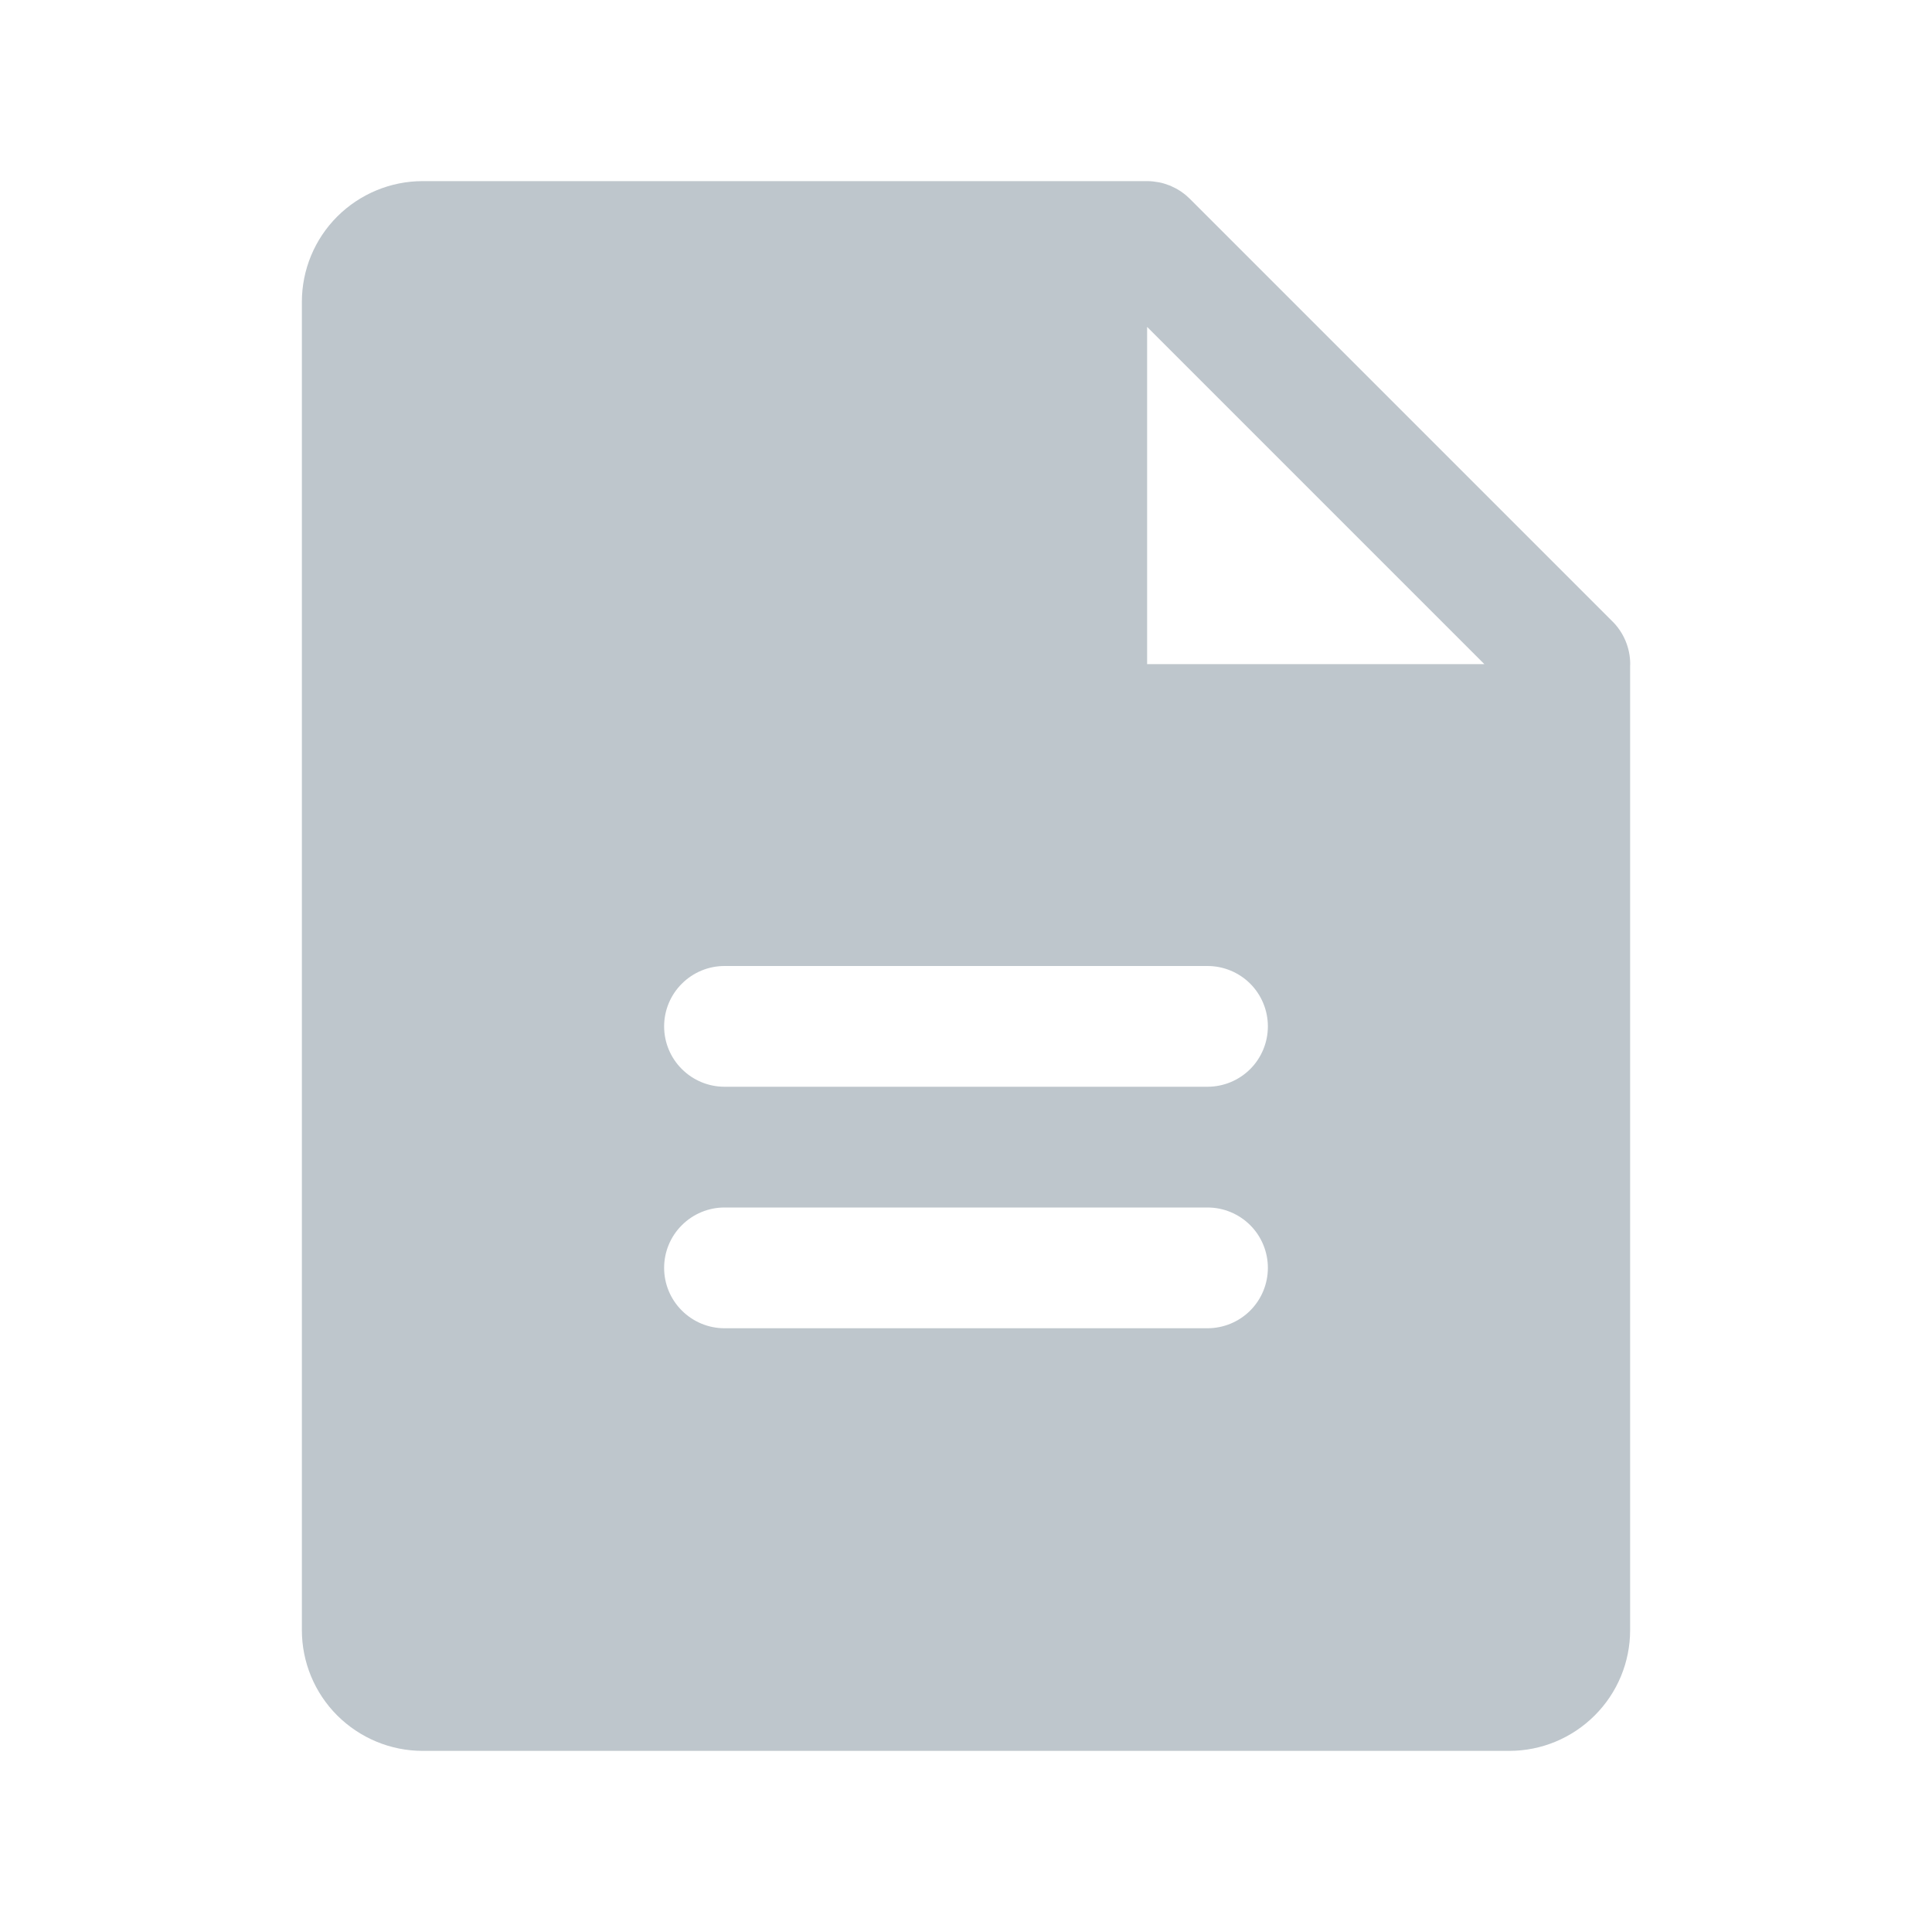 <svg width="24" height="24" viewBox="0 0 24 24" fill="none" xmlns="http://www.w3.org/2000/svg">
<path d="M20.024 7.713L14.781 2.47C14.773 2.462 14.765 2.456 14.757 2.448C14.747 2.439 14.737 2.429 14.727 2.421C14.72 2.415 14.712 2.41 14.705 2.404C14.693 2.395 14.68 2.385 14.668 2.377C14.662 2.373 14.655 2.37 14.65 2.366C14.635 2.357 14.62 2.347 14.604 2.339C14.6 2.337 14.596 2.335 14.591 2.333C14.574 2.324 14.556 2.315 14.538 2.307C14.535 2.306 14.532 2.305 14.529 2.304C14.509 2.296 14.489 2.289 14.469 2.283C14.466 2.282 14.463 2.281 14.46 2.28C14.44 2.274 14.419 2.269 14.398 2.265C14.391 2.263 14.384 2.263 14.378 2.262C14.36 2.259 14.343 2.256 14.325 2.254C14.3 2.251 14.275 2.25 14.25 2.25H5.25C4.852 2.25 4.471 2.409 4.189 2.69C3.908 2.971 3.75 3.352 3.75 3.75V20.25C3.75 20.648 3.908 21.029 4.189 21.31C4.471 21.591 4.852 21.75 5.25 21.75H18.75C19.148 21.75 19.529 21.591 19.81 21.31C20.092 21.029 20.25 20.648 20.25 20.25V8.265C20.25 8.26 20.251 8.255 20.251 8.25C20.251 8.15 20.231 8.051 20.192 7.959C20.153 7.866 20.096 7.783 20.024 7.713ZM15 16.5H9C8.801 16.5 8.611 16.421 8.47 16.28C8.329 16.14 8.25 15.949 8.25 15.75C8.25 15.551 8.329 15.36 8.47 15.22C8.611 15.079 8.801 15 9 15H15C15.199 15 15.39 15.079 15.531 15.22C15.671 15.36 15.75 15.551 15.75 15.75C15.75 15.949 15.671 16.14 15.531 16.28C15.39 16.421 15.199 16.5 15 16.5ZM15 13.5H9C8.801 13.5 8.611 13.421 8.47 13.28C8.329 13.14 8.25 12.949 8.25 12.75C8.25 12.551 8.329 12.36 8.47 12.22C8.611 12.079 8.801 12 9 12H15C15.199 12 15.39 12.079 15.531 12.22C15.671 12.36 15.75 12.551 15.75 12.75C15.75 12.949 15.671 13.14 15.531 13.28C15.39 13.421 15.199 13.5 15 13.5ZM14.25 8.25V4.061L18.439 8.25H14.25Z" fill="#BEC6CC"/>
</svg>
